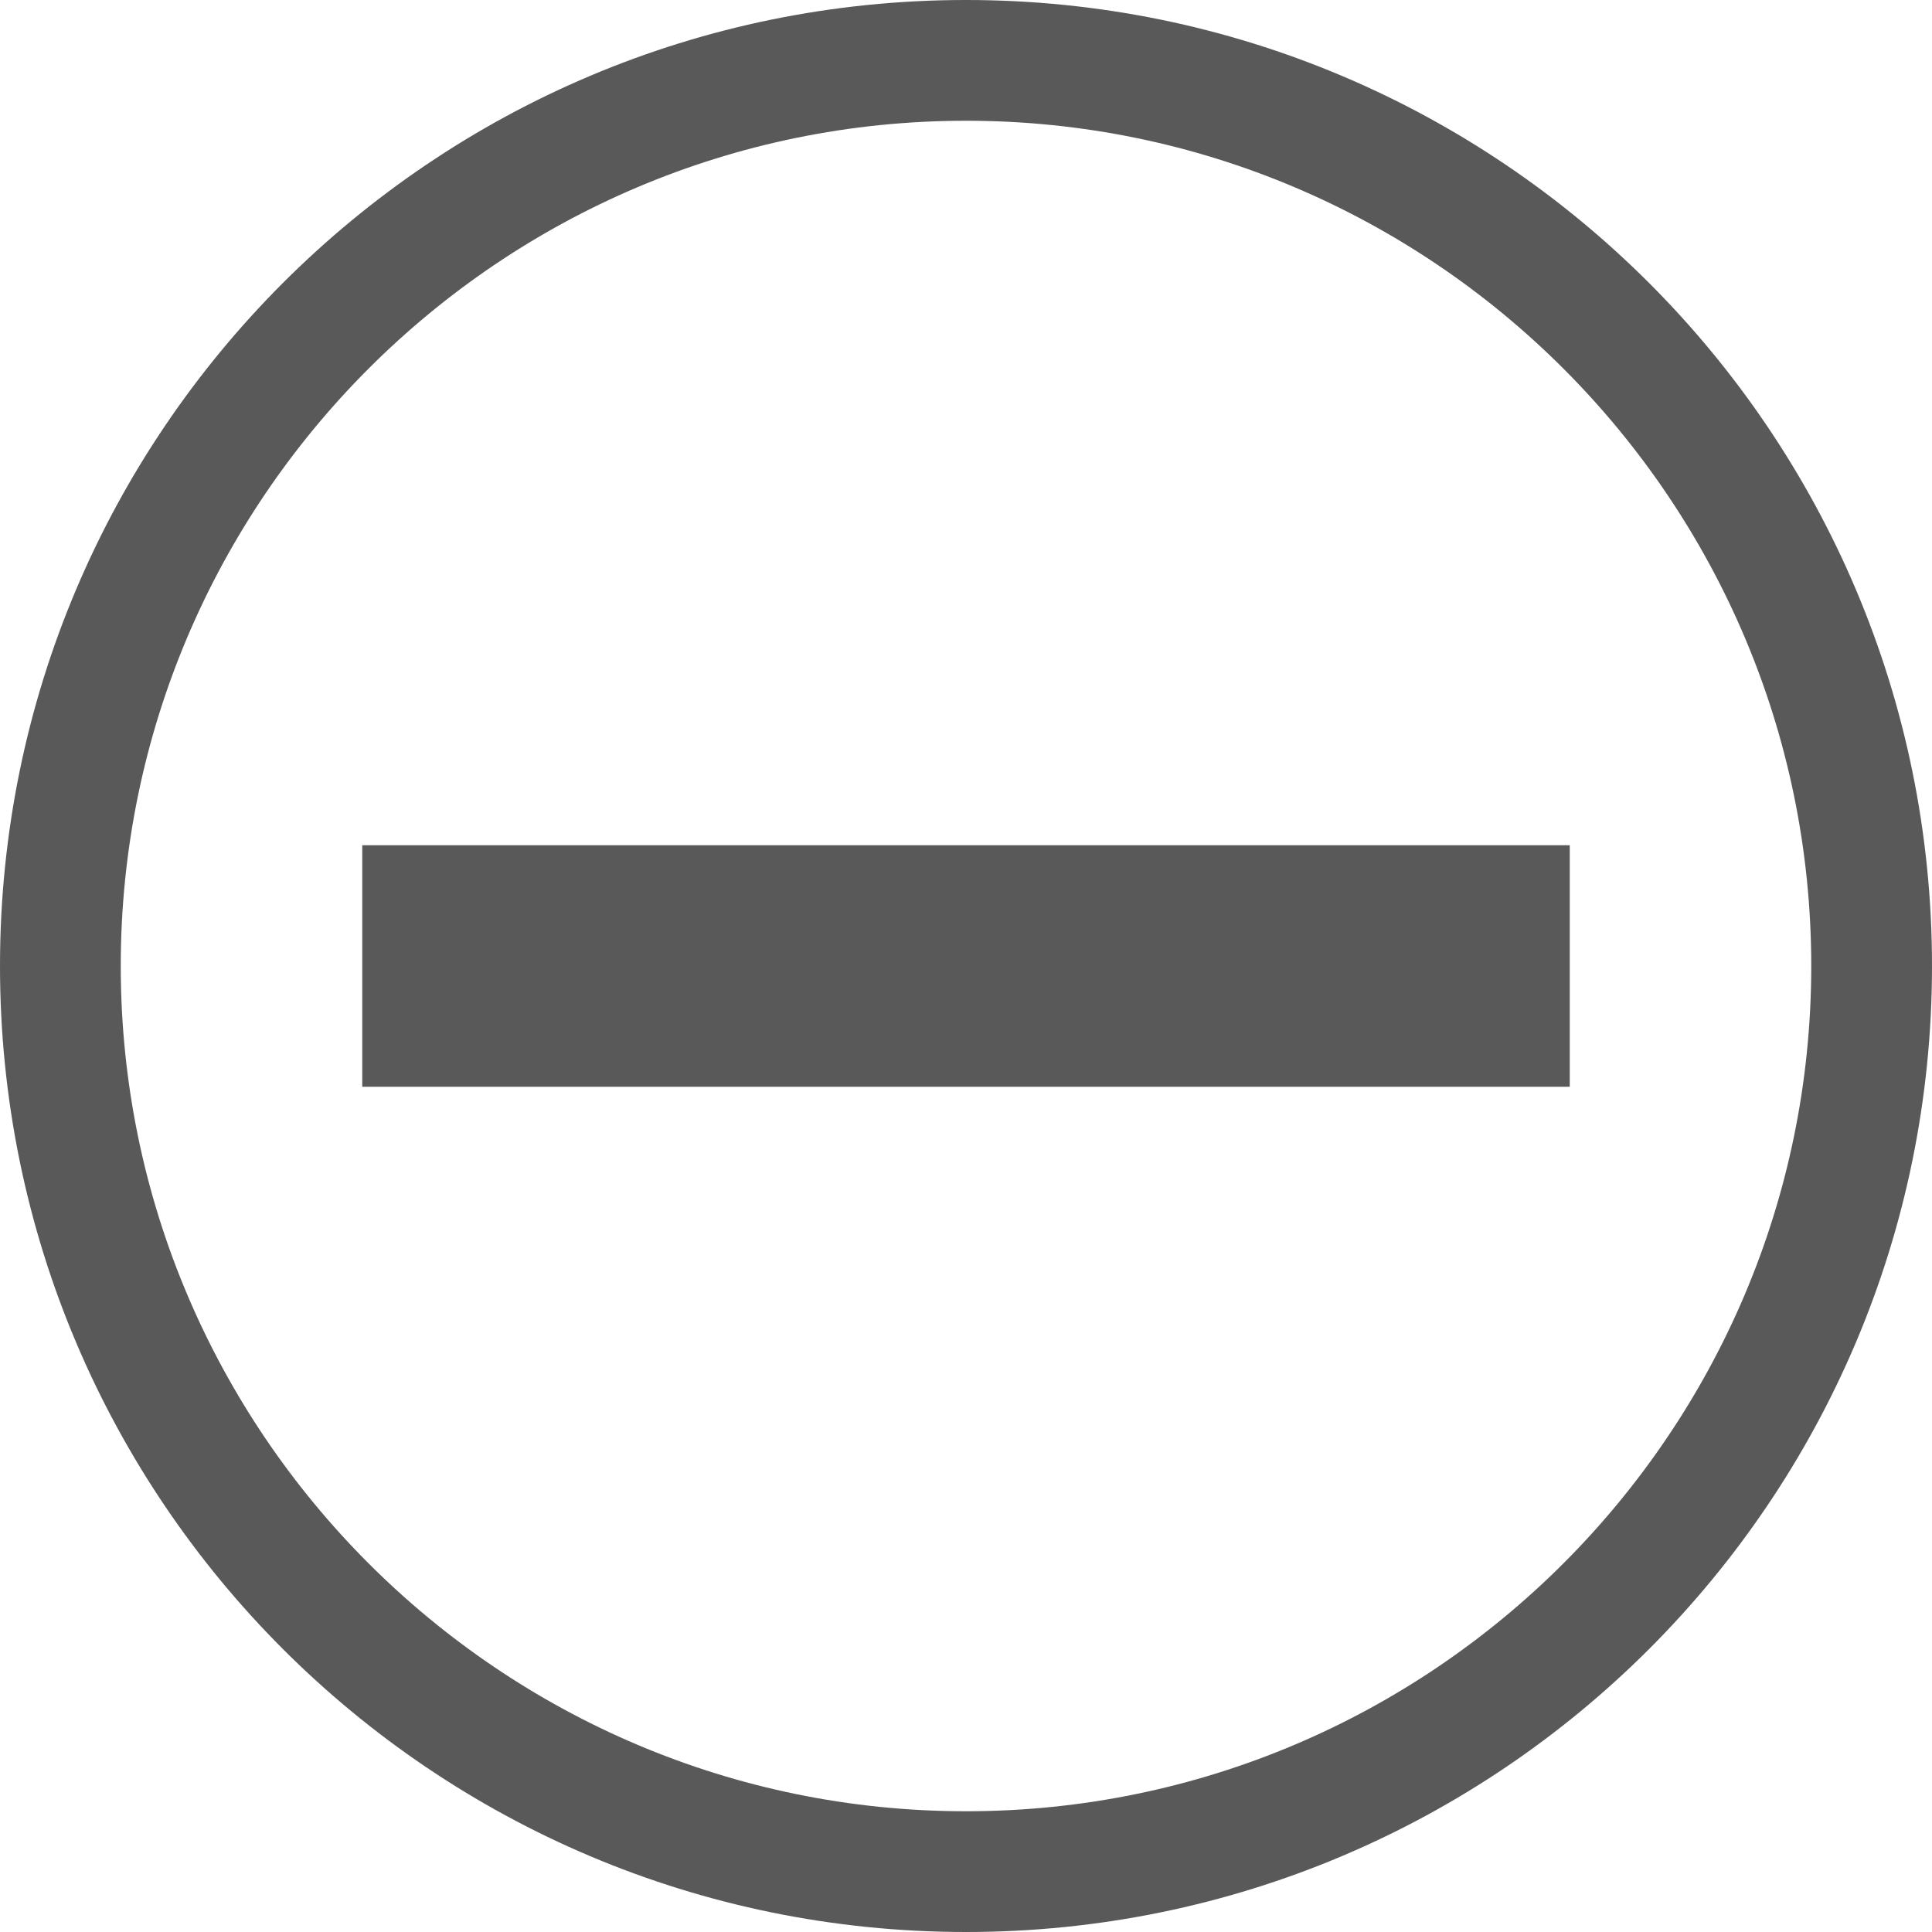 <svg xmlns="http://www.w3.org/2000/svg" width="512" height="512" viewBox="0 0 512 512"><path d="M256 32c123.514 0 224 100.486 224 224S379.514 480 256 480 32 379.514 32 256 132.486 32 256 32zm0-32C114.615 0 0 114.615 0 256s114.615 256 256 256 256-114.615 256-256S397.385 0 256 0zM96 224h320v64H96v-64z" fill="#595959"/></svg>